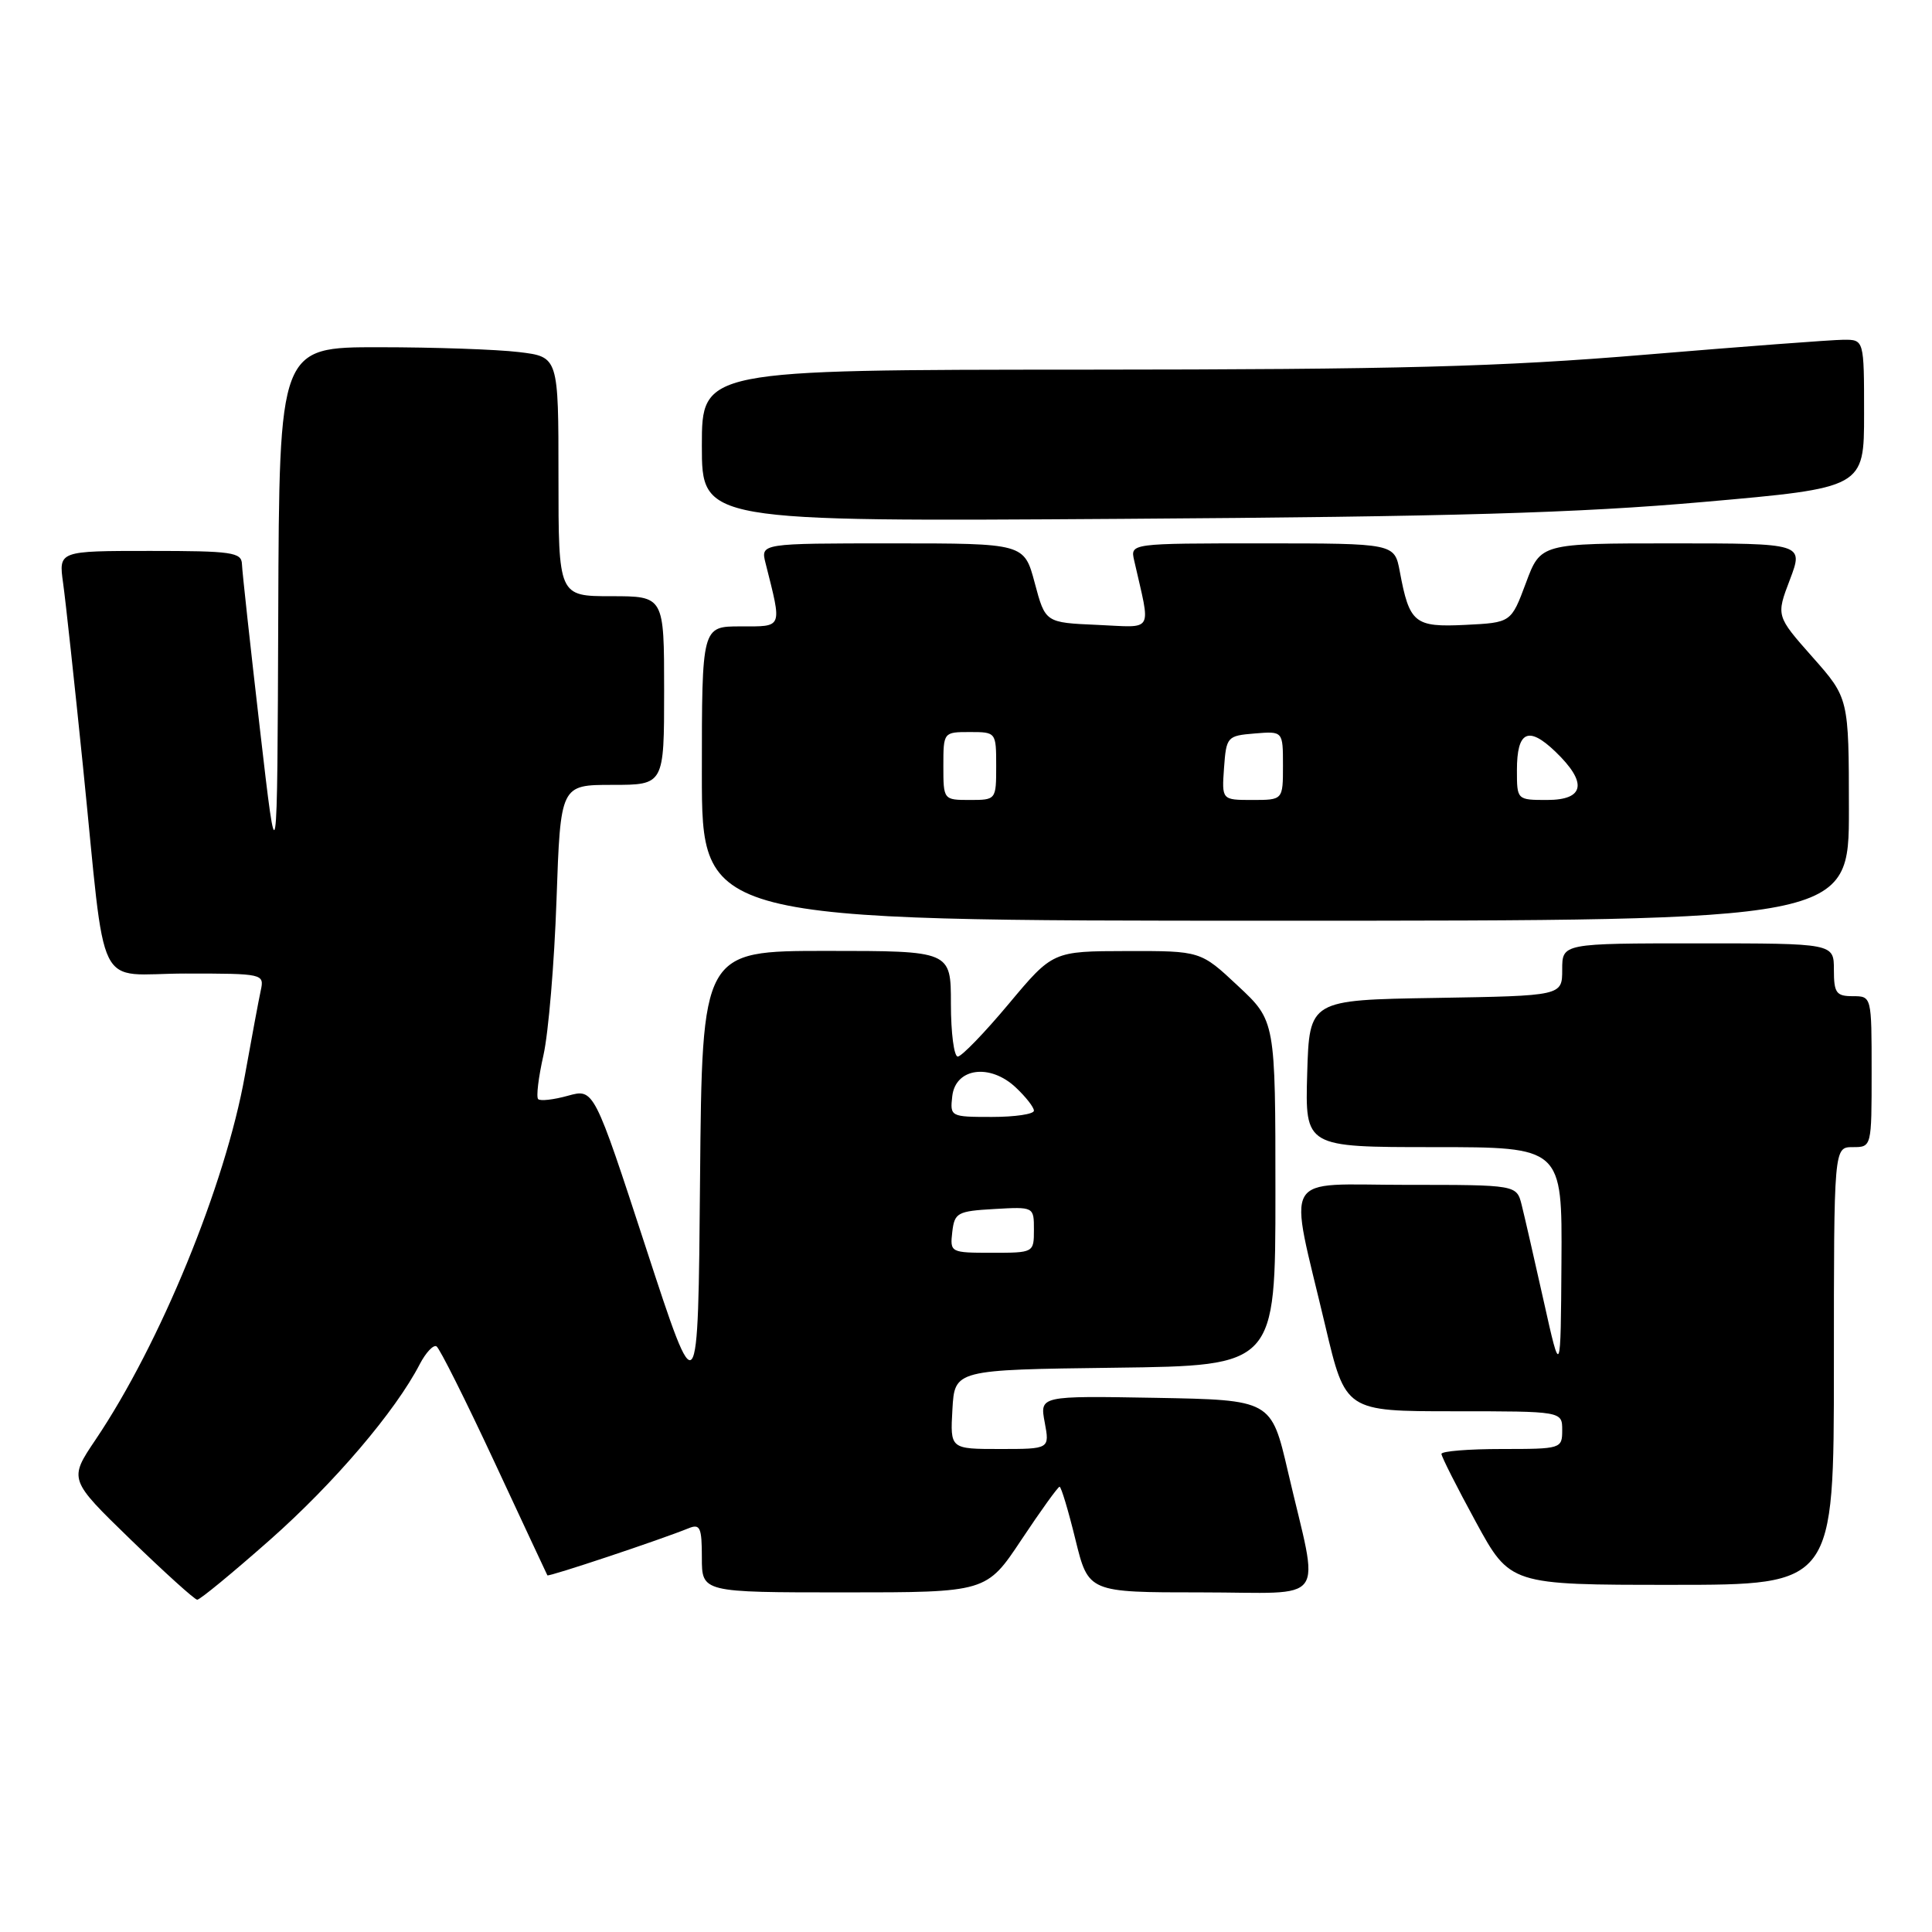 <?xml version="1.0" encoding="UTF-8" standalone="no"?>
<!DOCTYPE svg PUBLIC "-//W3C//DTD SVG 1.1//EN" "http://www.w3.org/Graphics/SVG/1.1/DTD/svg11.dtd" >
<svg xmlns="http://www.w3.org/2000/svg" xmlns:xlink="http://www.w3.org/1999/xlink" version="1.1" viewBox="0 0 256 256">
 <g >
 <path fill="currentColor"
d=" M 35.76 204.05 C 44.27 196.53 52.39 187.01 55.62 180.76 C 56.43 179.21 57.43 178.15 57.84 178.40 C 58.26 178.66 61.70 185.54 65.50 193.69 C 69.29 201.83 72.46 208.61 72.53 208.74 C 72.65 208.98 87.57 204.00 91.25 202.50 C 92.77 201.88 93.00 202.40 93.00 206.39 C 93.00 211.00 93.00 211.00 111.85 211.00 C 130.71 211.00 130.71 211.00 135.36 204.00 C 137.92 200.15 140.19 197.00 140.40 197.00 C 140.61 197.00 141.56 200.15 142.50 204.00 C 144.22 211.00 144.22 211.00 159.15 211.00 C 176.27 211.00 174.84 212.99 170.66 195.00 C 168.45 185.50 168.45 185.50 153.11 185.22 C 137.77 184.95 137.77 184.95 138.43 188.47 C 139.09 192.00 139.09 192.00 132.49 192.00 C 125.90 192.00 125.90 192.00 126.20 186.75 C 126.50 181.50 126.50 181.50 147.75 181.23 C 169.00 180.96 169.00 180.96 169.00 158.12 C 169.00 135.27 169.00 135.27 164.04 130.64 C 159.09 126.00 159.09 126.00 149.29 126.02 C 139.50 126.04 139.50 126.04 133.66 133.02 C 130.45 136.86 127.41 140.00 126.91 140.00 C 126.41 140.00 126.00 136.85 126.00 133.00 C 126.00 126.00 126.00 126.00 109.51 126.00 C 93.03 126.00 93.03 126.00 92.76 156.25 C 92.50 186.50 92.50 186.50 85.60 165.37 C 78.70 144.24 78.70 144.24 75.26 145.19 C 73.36 145.72 71.59 145.92 71.31 145.64 C 71.03 145.36 71.35 142.74 72.01 139.82 C 72.67 136.89 73.45 127.64 73.74 119.25 C 74.27 104.00 74.27 104.00 81.13 104.00 C 88.00 104.00 88.00 104.00 88.00 91.50 C 88.00 79.00 88.00 79.00 81.00 79.00 C 74.00 79.00 74.00 79.00 74.00 63.14 C 74.00 47.28 74.00 47.28 68.75 46.65 C 65.86 46.30 57.54 46.01 50.25 46.01 C 37.00 46.00 37.00 46.00 36.87 81.25 C 36.74 116.50 36.74 116.50 34.43 96.50 C 33.16 85.50 32.09 75.71 32.06 74.75 C 32.01 73.18 30.73 73.00 19.89 73.00 C 7.77 73.00 7.77 73.00 8.36 77.25 C 8.69 79.59 9.87 90.50 10.99 101.50 C 14.14 132.49 12.41 129.00 24.61 129.00 C 34.90 129.00 35.03 129.03 34.55 131.25 C 34.28 132.49 33.34 137.55 32.45 142.50 C 29.86 157.00 21.21 178.09 12.66 190.77 C 9.11 196.04 9.11 196.04 17.30 203.99 C 21.81 208.36 25.78 211.95 26.13 211.97 C 26.48 211.99 30.81 208.42 35.76 204.05 Z  M 243.00 181.00 C 243.00 152.00 243.00 152.00 245.50 152.00 C 248.00 152.00 248.00 152.00 248.00 142.00 C 248.00 132.00 248.00 132.00 245.50 132.00 C 243.31 132.00 243.00 131.57 243.00 128.50 C 243.00 125.00 243.00 125.00 225.00 125.00 C 207.00 125.00 207.00 125.00 207.00 128.48 C 207.00 131.95 207.00 131.95 190.25 132.23 C 173.50 132.50 173.50 132.50 173.21 142.25 C 172.93 152.00 172.93 152.00 189.96 152.00 C 207.00 152.00 207.00 152.00 206.90 167.25 C 206.80 182.50 206.80 182.50 204.55 172.41 C 203.31 166.86 202.00 161.13 201.63 159.66 C 200.96 157.00 200.96 157.00 186.35 157.00 C 169.53 157.00 170.71 154.95 175.61 175.69 C 178.28 187.00 178.28 187.00 192.64 187.00 C 207.00 187.00 207.00 187.00 207.00 189.50 C 207.00 191.96 206.87 192.00 199.00 192.00 C 194.60 192.00 191.00 192.29 191.00 192.65 C 191.00 193.01 193.05 197.06 195.55 201.65 C 200.10 210.00 200.10 210.00 221.55 210.00 C 243.00 210.00 243.00 210.00 243.00 181.00 Z  M 244.99 107.25 C 244.98 92.50 244.98 92.50 240.16 87.06 C 235.34 81.61 235.34 81.61 237.17 76.81 C 238.99 72.00 238.99 72.00 221.57 72.00 C 204.14 72.00 204.14 72.00 202.19 77.25 C 200.23 82.50 200.23 82.50 194.18 82.80 C 187.42 83.13 186.76 82.59 185.48 75.73 C 184.78 72.00 184.78 72.00 167.27 72.00 C 149.77 72.00 149.77 72.00 150.28 74.25 C 152.50 84.05 153.03 83.13 145.39 82.80 C 138.51 82.50 138.51 82.50 137.11 77.25 C 135.71 72.00 135.71 72.00 118.25 72.00 C 100.78 72.00 100.78 72.00 101.44 74.62 C 103.64 83.37 103.79 83.00 98.12 83.00 C 93.00 83.00 93.00 83.00 93.00 102.50 C 93.00 122.00 93.00 122.00 169.00 122.00 C 245.00 122.00 245.00 122.00 244.99 107.25 Z  M 225.75 66.51 C 247.00 64.64 247.00 64.64 247.00 54.82 C 247.00 45.00 247.00 45.00 244.25 45.02 C 242.74 45.03 230.93 45.92 218.00 47.00 C 198.74 48.61 185.35 48.96 143.75 48.98 C 93.00 49.00 93.00 49.00 93.00 59.06 C 93.00 69.12 93.00 69.12 148.75 68.75 C 192.53 68.46 209.06 67.98 225.75 66.51 Z  M 126.18 163.25 C 126.48 160.69 126.85 160.48 131.75 160.20 C 137.00 159.90 137.00 159.90 137.00 162.95 C 137.00 165.99 136.97 166.00 131.43 166.00 C 125.95 166.00 125.87 165.96 126.18 163.25 Z  M 126.18 145.25 C 126.61 141.50 131.18 140.88 134.60 144.10 C 135.92 145.34 137.00 146.72 137.00 147.17 C 137.00 147.63 134.50 148.00 131.43 148.00 C 125.95 148.00 125.87 147.96 126.18 145.25 Z  M 125.00 101.50 C 125.00 97.02 125.02 97.00 128.50 97.00 C 131.98 97.00 132.00 97.02 132.00 101.50 C 132.00 105.98 131.98 106.00 128.50 106.00 C 125.02 106.00 125.00 105.98 125.00 101.50 Z  M 162.19 101.75 C 162.49 97.62 162.61 97.49 166.25 97.19 C 170.00 96.88 170.00 96.88 170.00 101.44 C 170.00 106.00 170.00 106.00 165.94 106.00 C 161.89 106.00 161.89 106.00 162.19 101.75 Z  M 201.00 102.06 C 201.00 96.89 202.50 96.15 206.08 99.58 C 210.38 103.70 209.99 106.00 205.00 106.00 C 201.01 106.00 201.00 105.99 201.00 102.06 Z "/>
</g>
</svg>